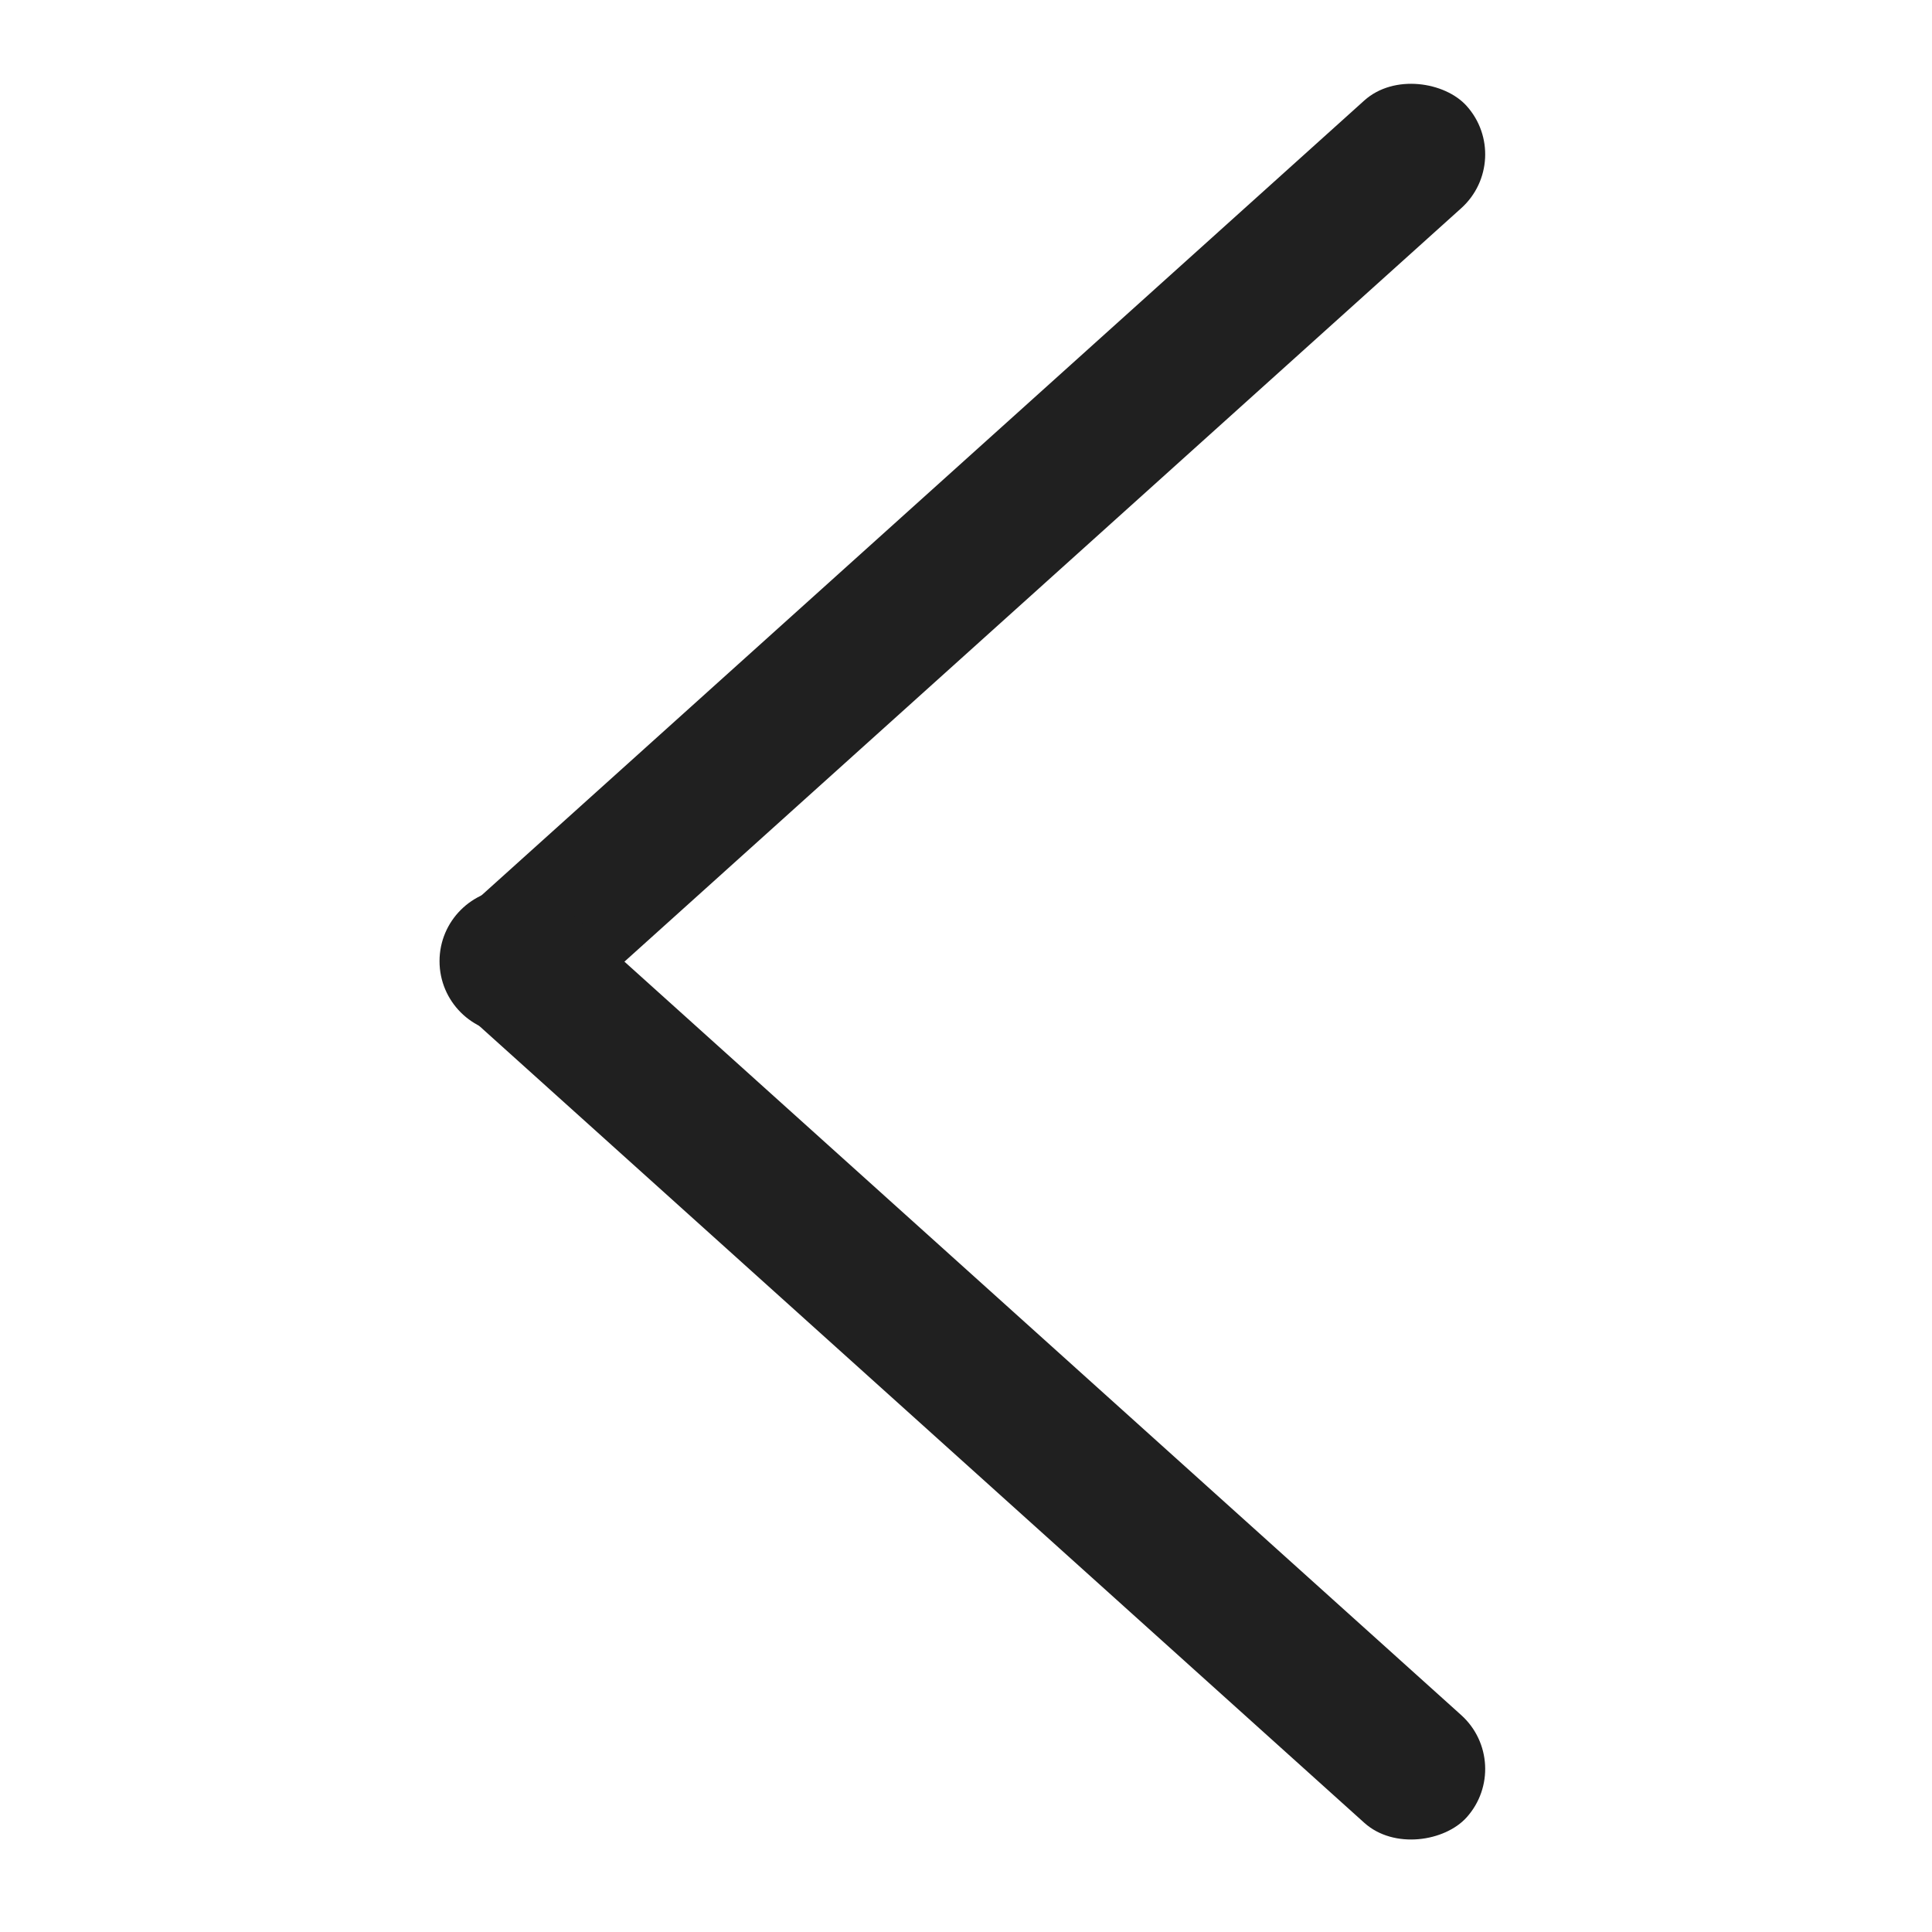 <?xml version="1.0" encoding="UTF-8"?>
<svg width="40px" height="40px" viewBox="0 0 24 40" version="1.1" xmlns="http://www.w3.org/2000/svg">
    <!-- Generator: Sketch 46.2 (44496) - http://www.bohemiancoding.com/sketch -->
    <title>back</title>
    <desc>Created with Sketch.</desc>
    <defs></defs>
    <g id="Symbols" stroke="none" stroke-width="1" fill="none" fill-rule="evenodd">
        <g id="back" fill="#202020">
            <g id="Group" transform="translate(0, 0.5)">
                <rect id="Rectangle" transform="translate(11.96, 11.06) rotate(-42) translate(-11.96, -11.06) " x="-2.04" y="9.56" width="28" height="3" rx="1.5"></rect>
                <rect id="Rectangle" transform="translate(11.96, 27.76) scale(1, -1) rotate(-42) translate(-11.96, -27.76) " x="-2.04" y="26.26" width="28" height="3" rx="1.5"></rect>
            </g>
            <circle id="Oval" cx="2.6" cy="19.9" r="1.5"></circle>
        </g>
    </g>
</svg>